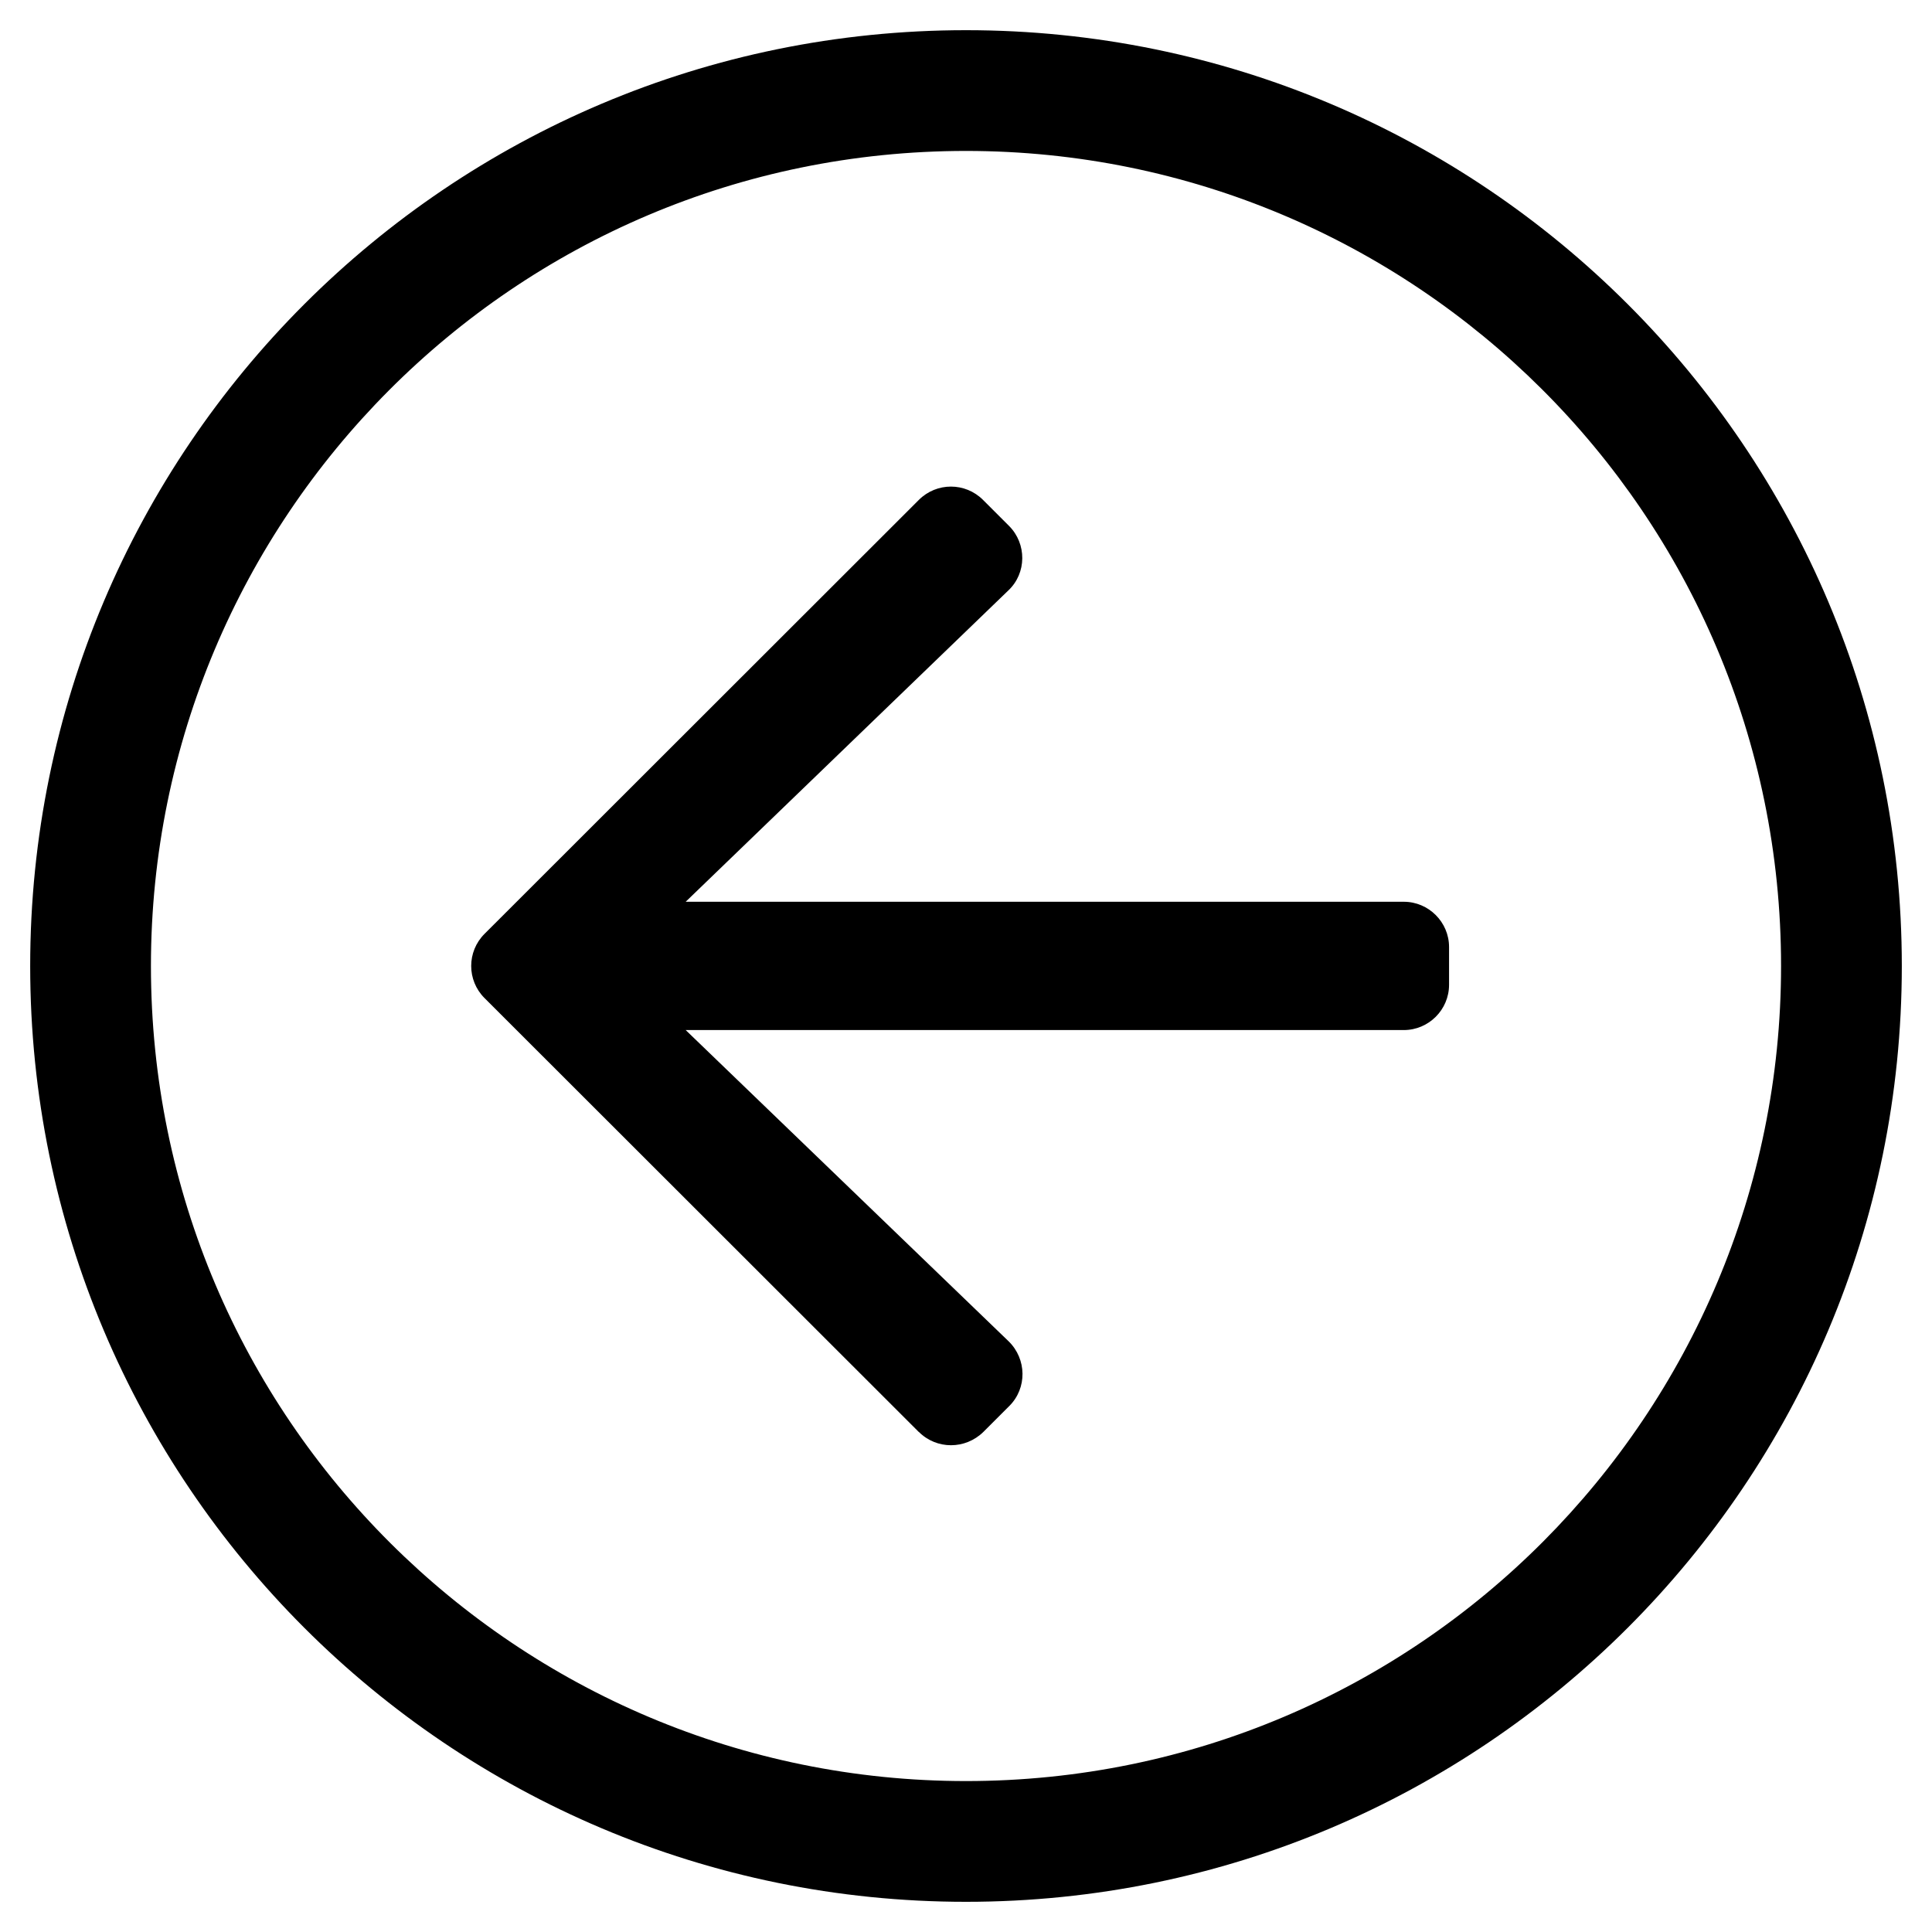 <!-- Generated by IcoMoon.io -->
<svg version="1.1" xmlns="http://www.w3.org/2000/svg" width="32" height="32" viewBox="0 0 32 32">
<title>arrow-circle-left</title>
<path d="M31.5 16c0-8.563-6.938-15.5-15.5-15.5s-15.5 6.938-15.5 15.5 6.938 15.5 15.5 15.5 15.5-6.938 15.5-15.5zM16 29.5c-7.419 0-13.5-6.006-13.5-13.5 0-7.419 6.006-13.5 13.5-13.5 7.419 0 13.5 6.006 13.5 13.5 0 7.419-6.006 13.5-13.5 13.5zM15.219 23.719l-7.194-7.188c-0.294-0.294-0.294-0.769 0-1.063l7.194-7.188c0.294-0.294 0.769-0.294 1.063 0l0.431 0.431c0.294 0.294 0.294 0.781-0.012 1.069l-5.344 5.156h11.894c0.413 0 0.75 0.338 0.75 0.75v0.625c0 0.413-0.337 0.75-0.75 0.75h-11.894l5.35 5.156c0.3 0.294 0.306 0.775 0.012 1.069l-0.431 0.431c-0.3 0.294-0.775 0.294-1.069 0z"></path>
</svg>
